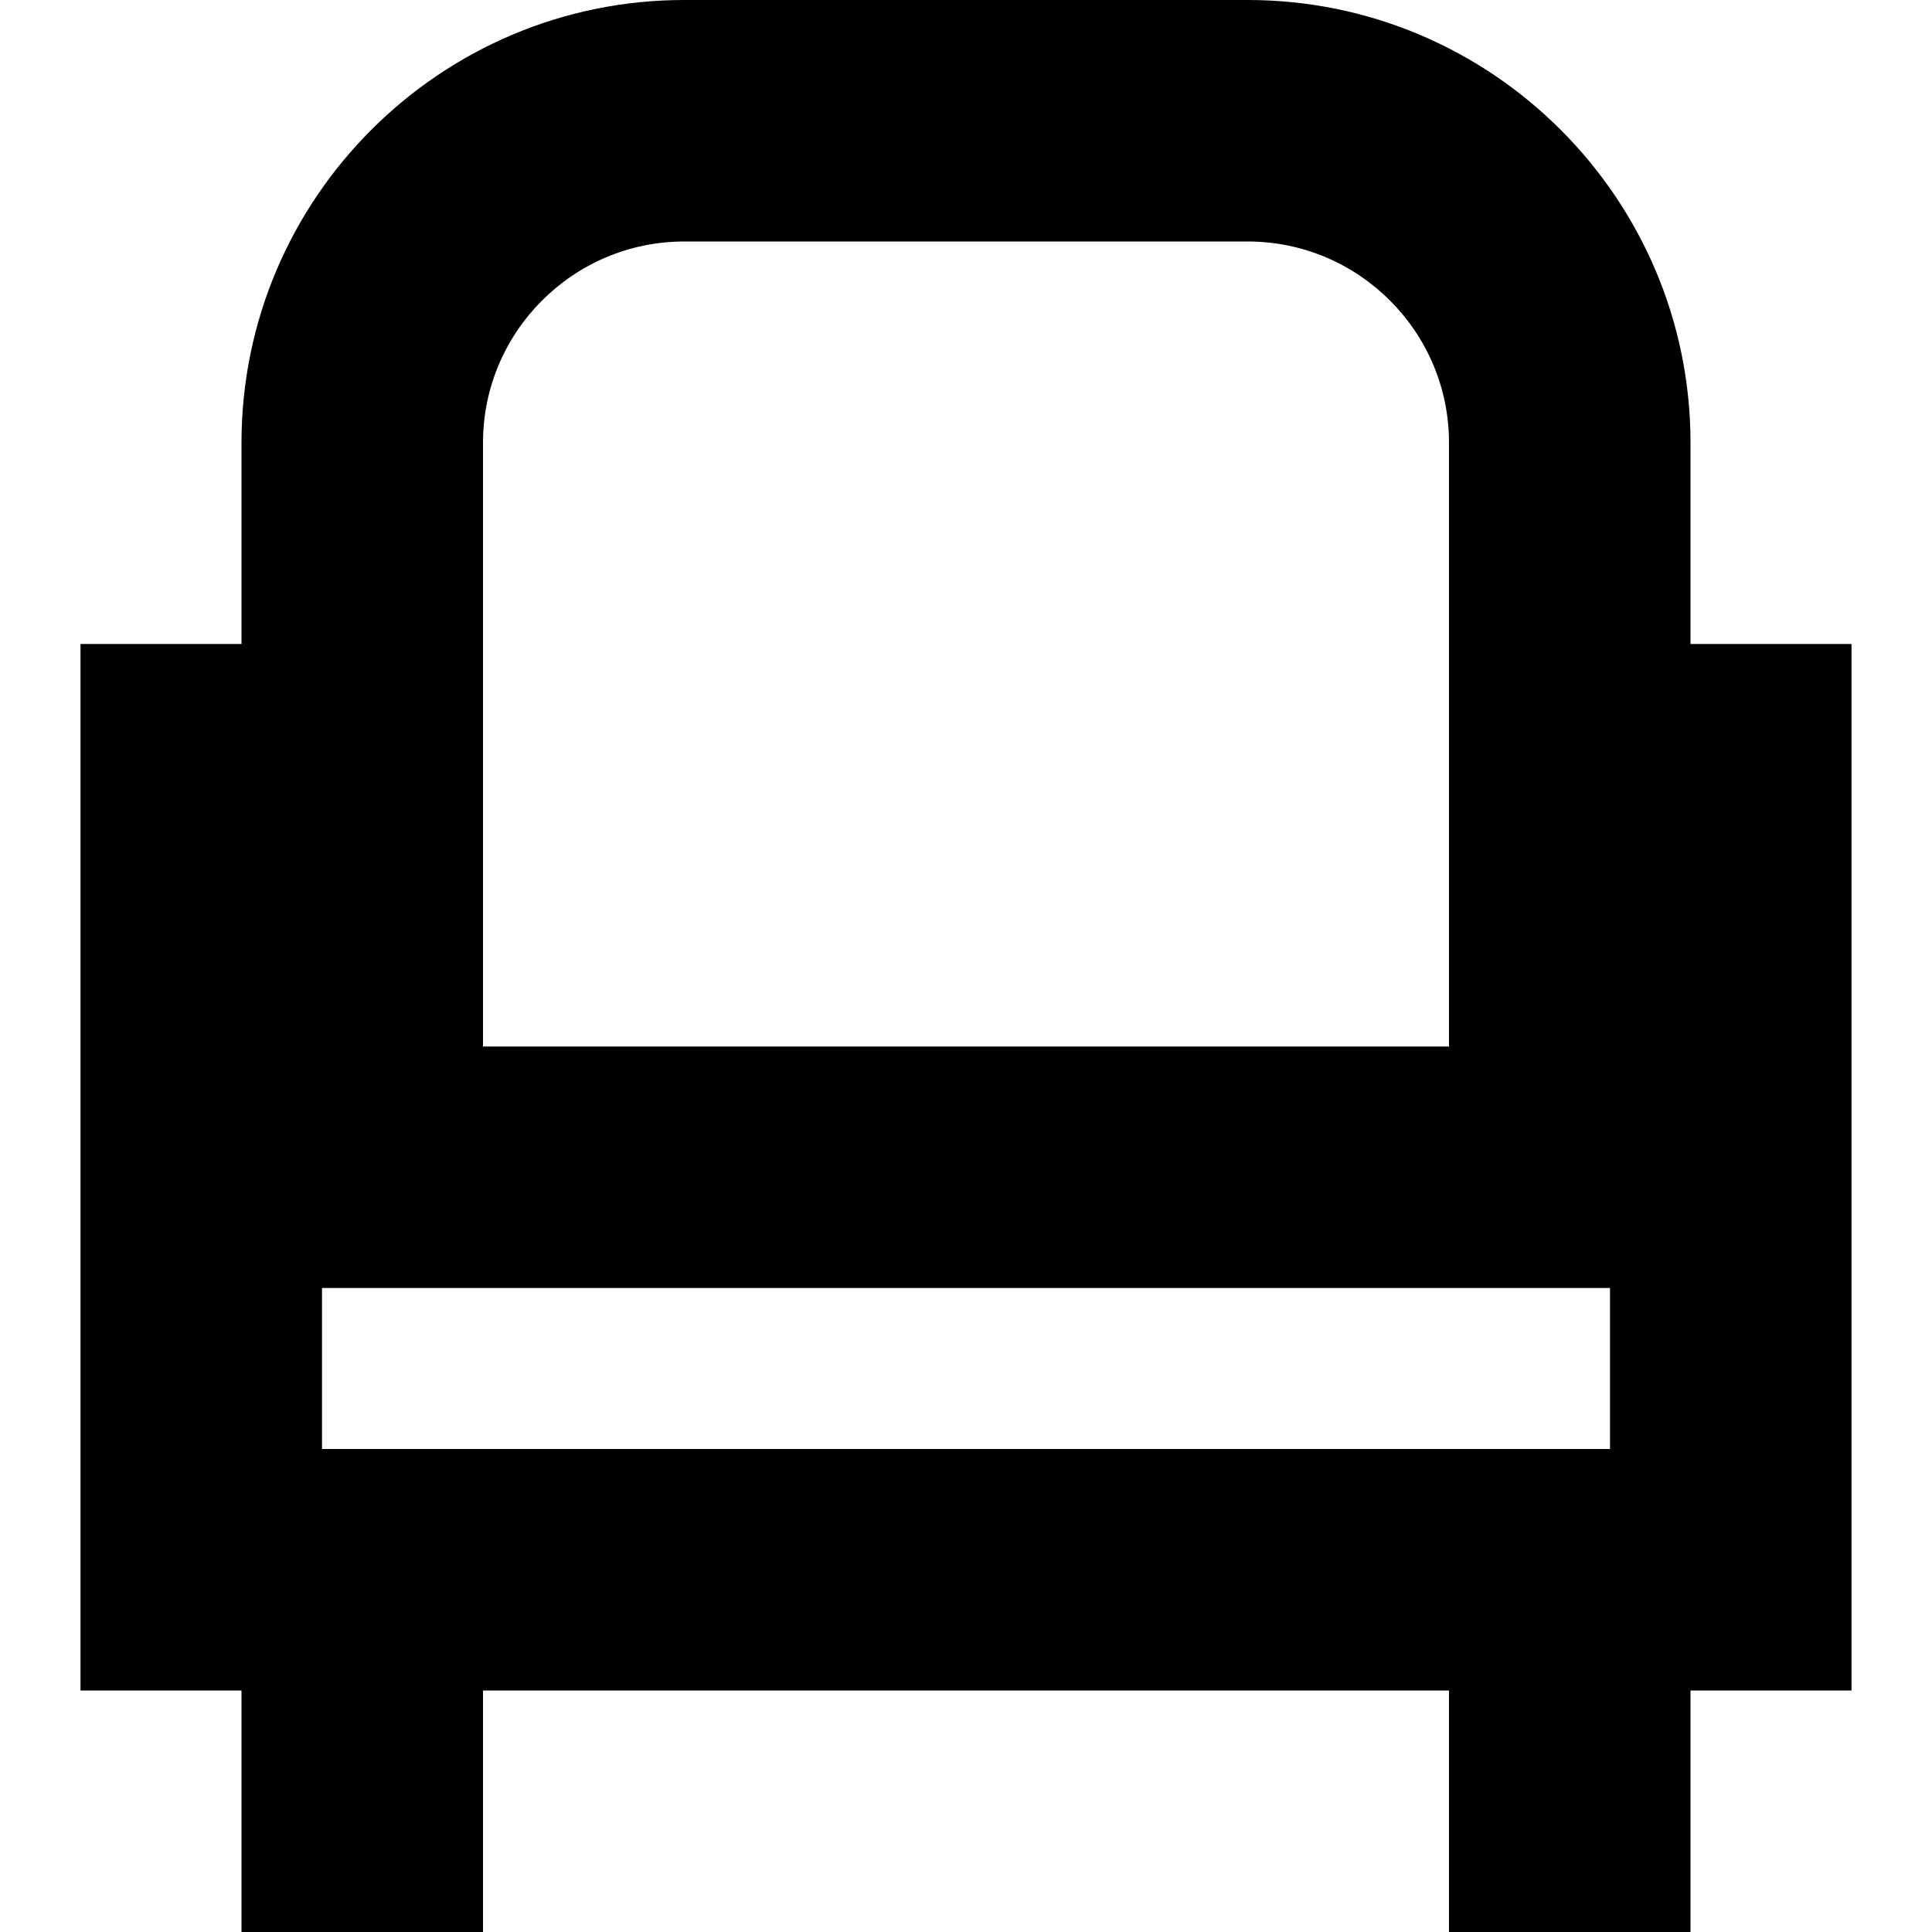 <?xml version="1.0" encoding="UTF-8"?>
<svg xmlns="http://www.w3.org/2000/svg" id="Layer_1" data-name="Layer 1" viewBox="0 0 24 24">
  <path d="m23,8h-2v-2.5c0-3.033-2.467-5.5-5.5-5.5h-7C5.467,0,3,2.467,3,5.5v2.5H1v13h2v3h3v-3h12v3h3v-3h2v-13Zm-3,10H4v-2h16v2ZM6,5.5c0-1.378,1.122-2.5,2.5-2.5h7c1.378,0,2.5,1.122,2.5,2.5v7.5H6v-7.5Z"/>
</svg>
